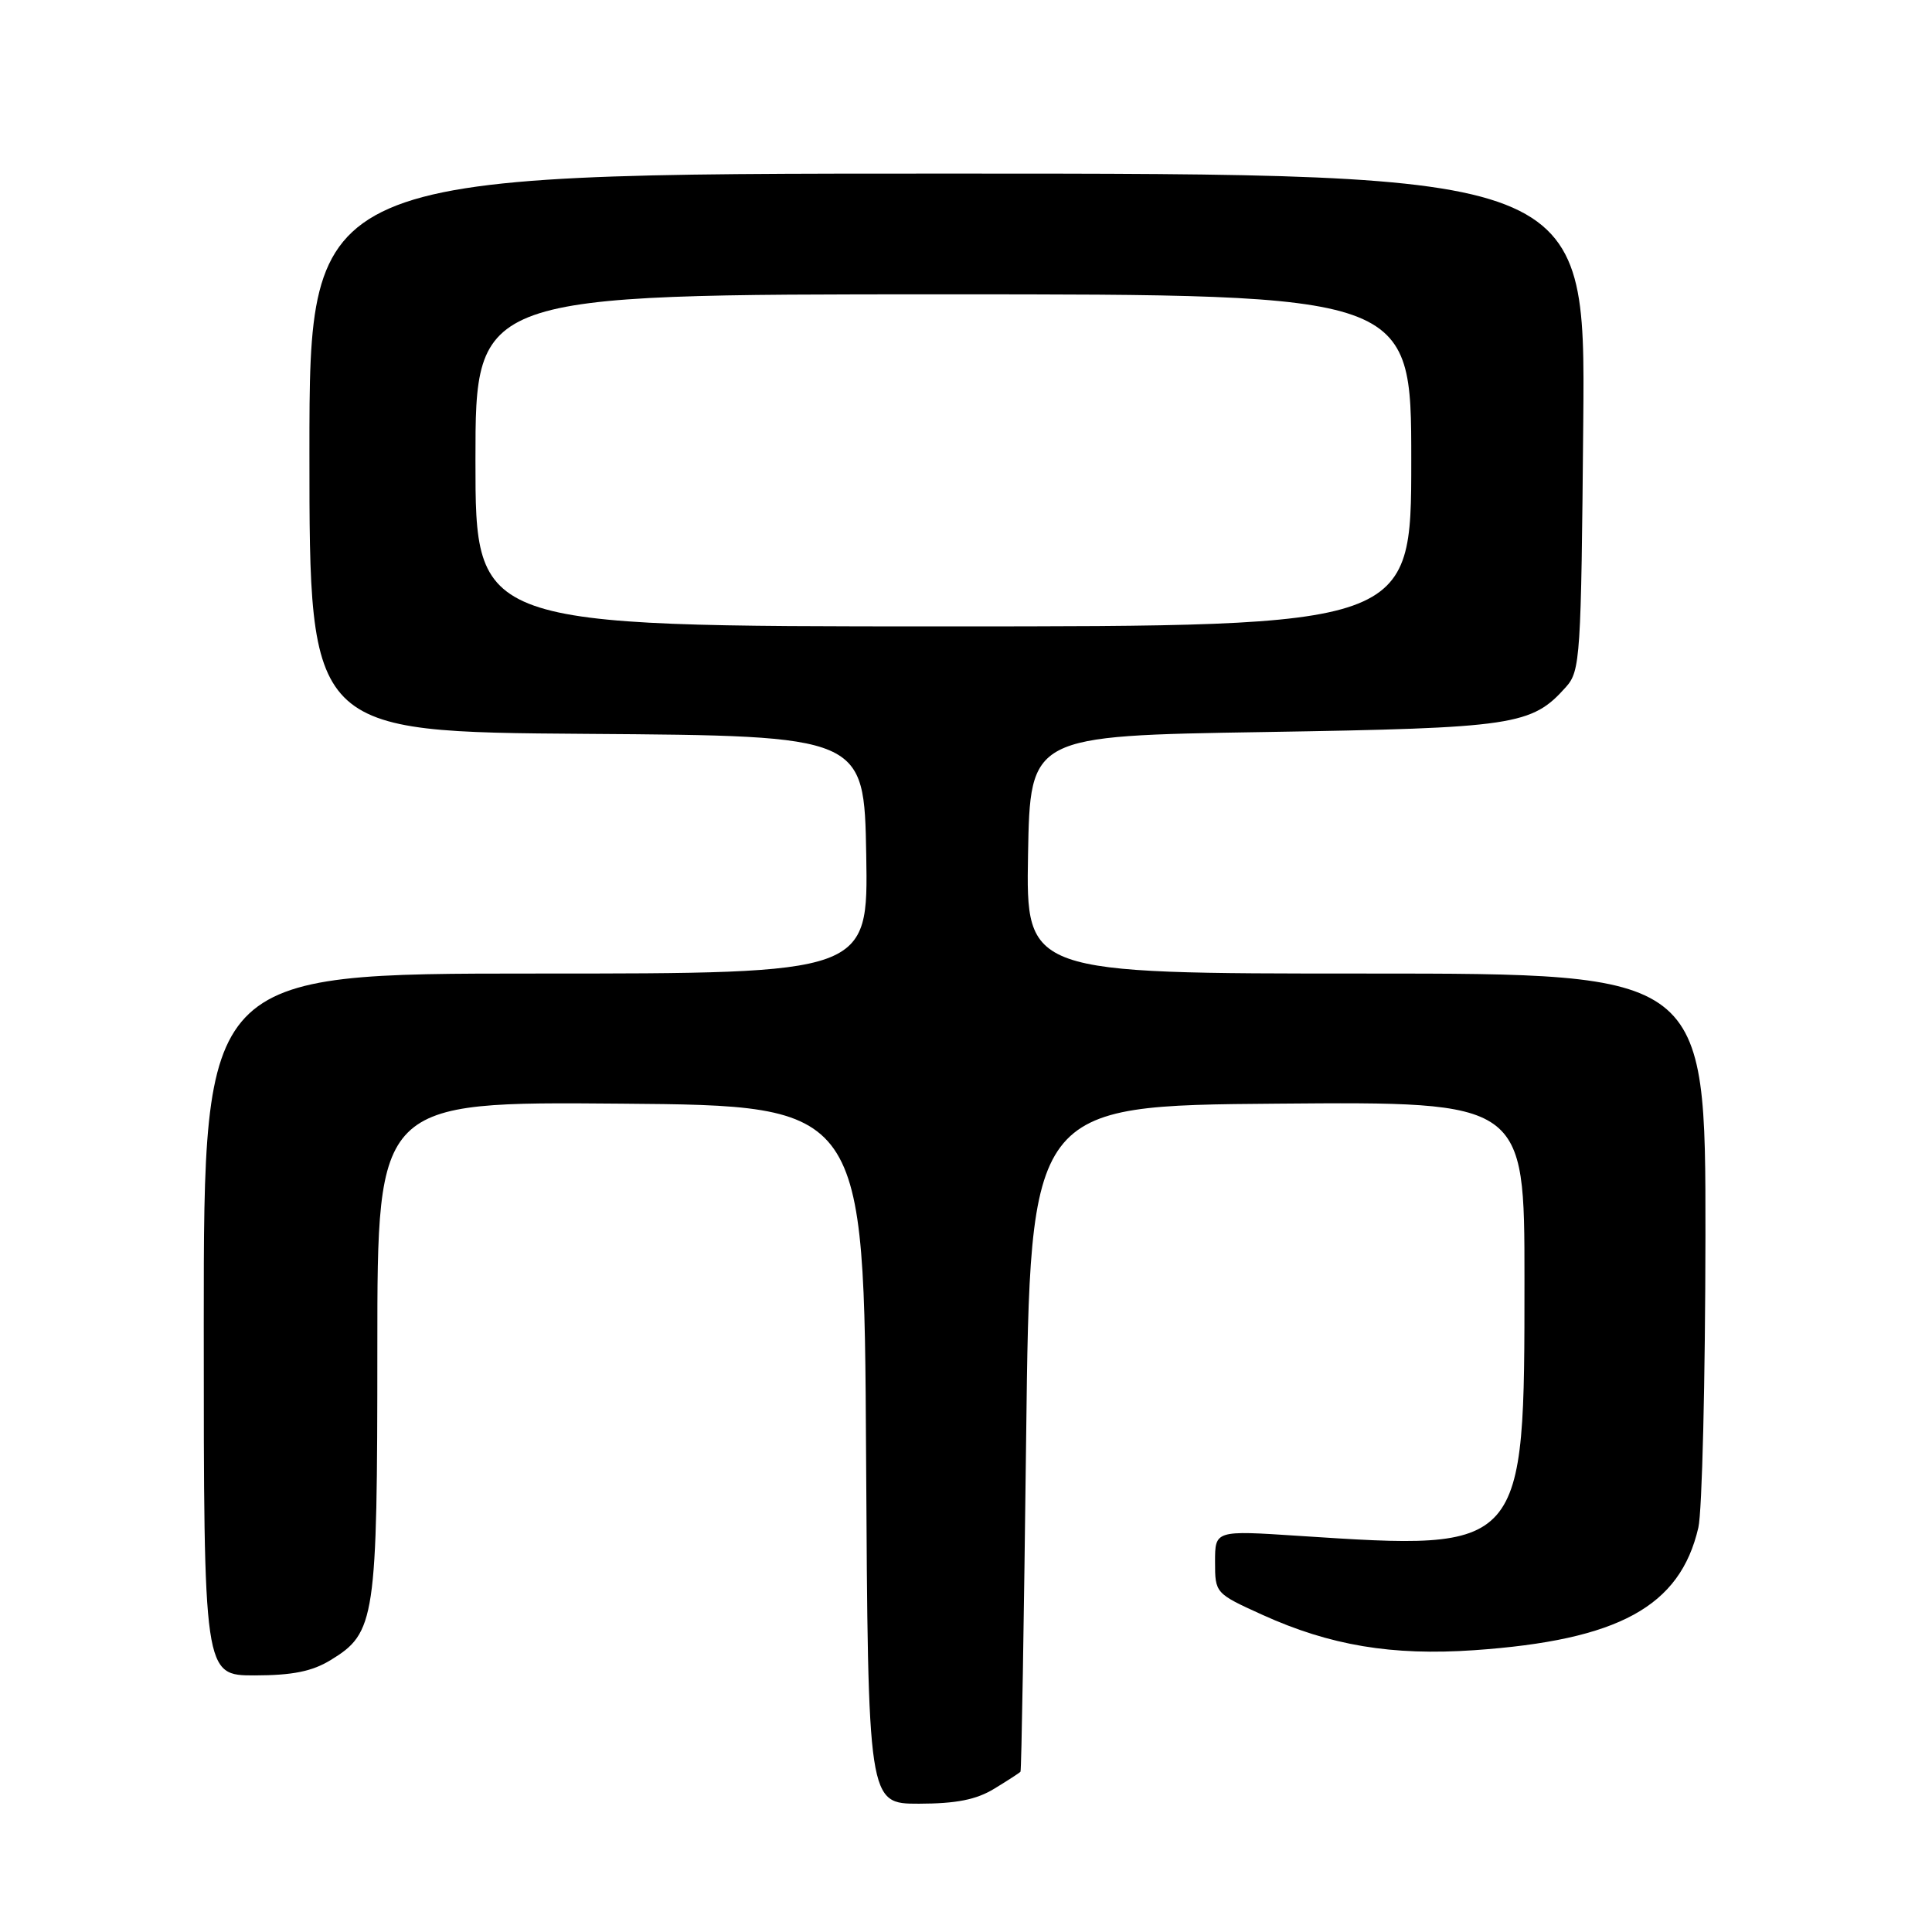 <?xml version="1.0" encoding="UTF-8" standalone="no"?>
<!DOCTYPE svg PUBLIC "-//W3C//DTD SVG 1.1//EN" "http://www.w3.org/Graphics/SVG/1.1/DTD/svg11.dtd" >
<svg xmlns="http://www.w3.org/2000/svg" xmlns:xlink="http://www.w3.org/1999/xlink" version="1.1" viewBox="0 0 256 256">
 <g >
 <path fill="currentColor"
d=" M 131.75 237.01 C 133.54 235.92 135.10 234.91 135.22 234.76 C 135.35 234.62 135.68 214.70 135.97 190.50 C 136.50 146.50 136.50 146.50 169.25 146.24 C 202.00 145.97 202.00 145.97 202.00 169.47 C 202.00 205.57 202.09 205.47 172.09 203.51 C 161.00 202.78 161.00 202.78 161.00 206.95 C 161.00 211.10 161.03 211.14 167.27 213.97 C 176.24 218.04 184.45 219.41 195.33 218.66 C 214.48 217.33 222.62 212.88 225.04 202.42 C 225.54 200.27 225.96 182.86 225.98 163.75 C 226.00 129.00 226.00 129.00 180.97 129.00 C 135.95 129.00 135.95 129.00 136.22 113.25 C 136.50 97.50 136.50 97.50 167.50 97.00 C 200.69 96.46 202.96 96.13 207.50 91.03 C 209.40 88.90 209.51 87.16 209.79 55.90 C 210.08 23.00 210.08 23.00 125.54 23.00 C 41.00 23.00 41.00 23.00 41.00 59.99 C 41.00 96.98 41.00 96.98 77.75 97.24 C 114.50 97.50 114.50 97.50 114.78 113.25 C 115.05 129.00 115.05 129.00 71.03 129.00 C 27.00 129.00 27.00 129.00 27.00 175.50 C 27.00 222.00 27.00 222.00 33.75 222.00 C 38.76 221.99 41.36 221.47 43.81 219.97 C 49.74 216.36 50.00 214.63 50.00 178.52 C 50.00 145.97 50.00 145.97 82.25 146.24 C 114.50 146.50 114.50 146.50 114.76 192.75 C 115.02 239.00 115.02 239.00 121.76 239.00 C 126.71 238.99 129.36 238.47 131.75 237.01 Z  M 63.00 61.00 C 63.00 39.00 63.00 39.00 125.00 39.00 C 187.00 39.00 187.00 39.00 187.00 61.00 C 187.00 83.00 187.00 83.00 125.00 83.00 C 63.00 83.00 63.00 83.00 63.00 61.00 Z "/>
</g>
</svg>